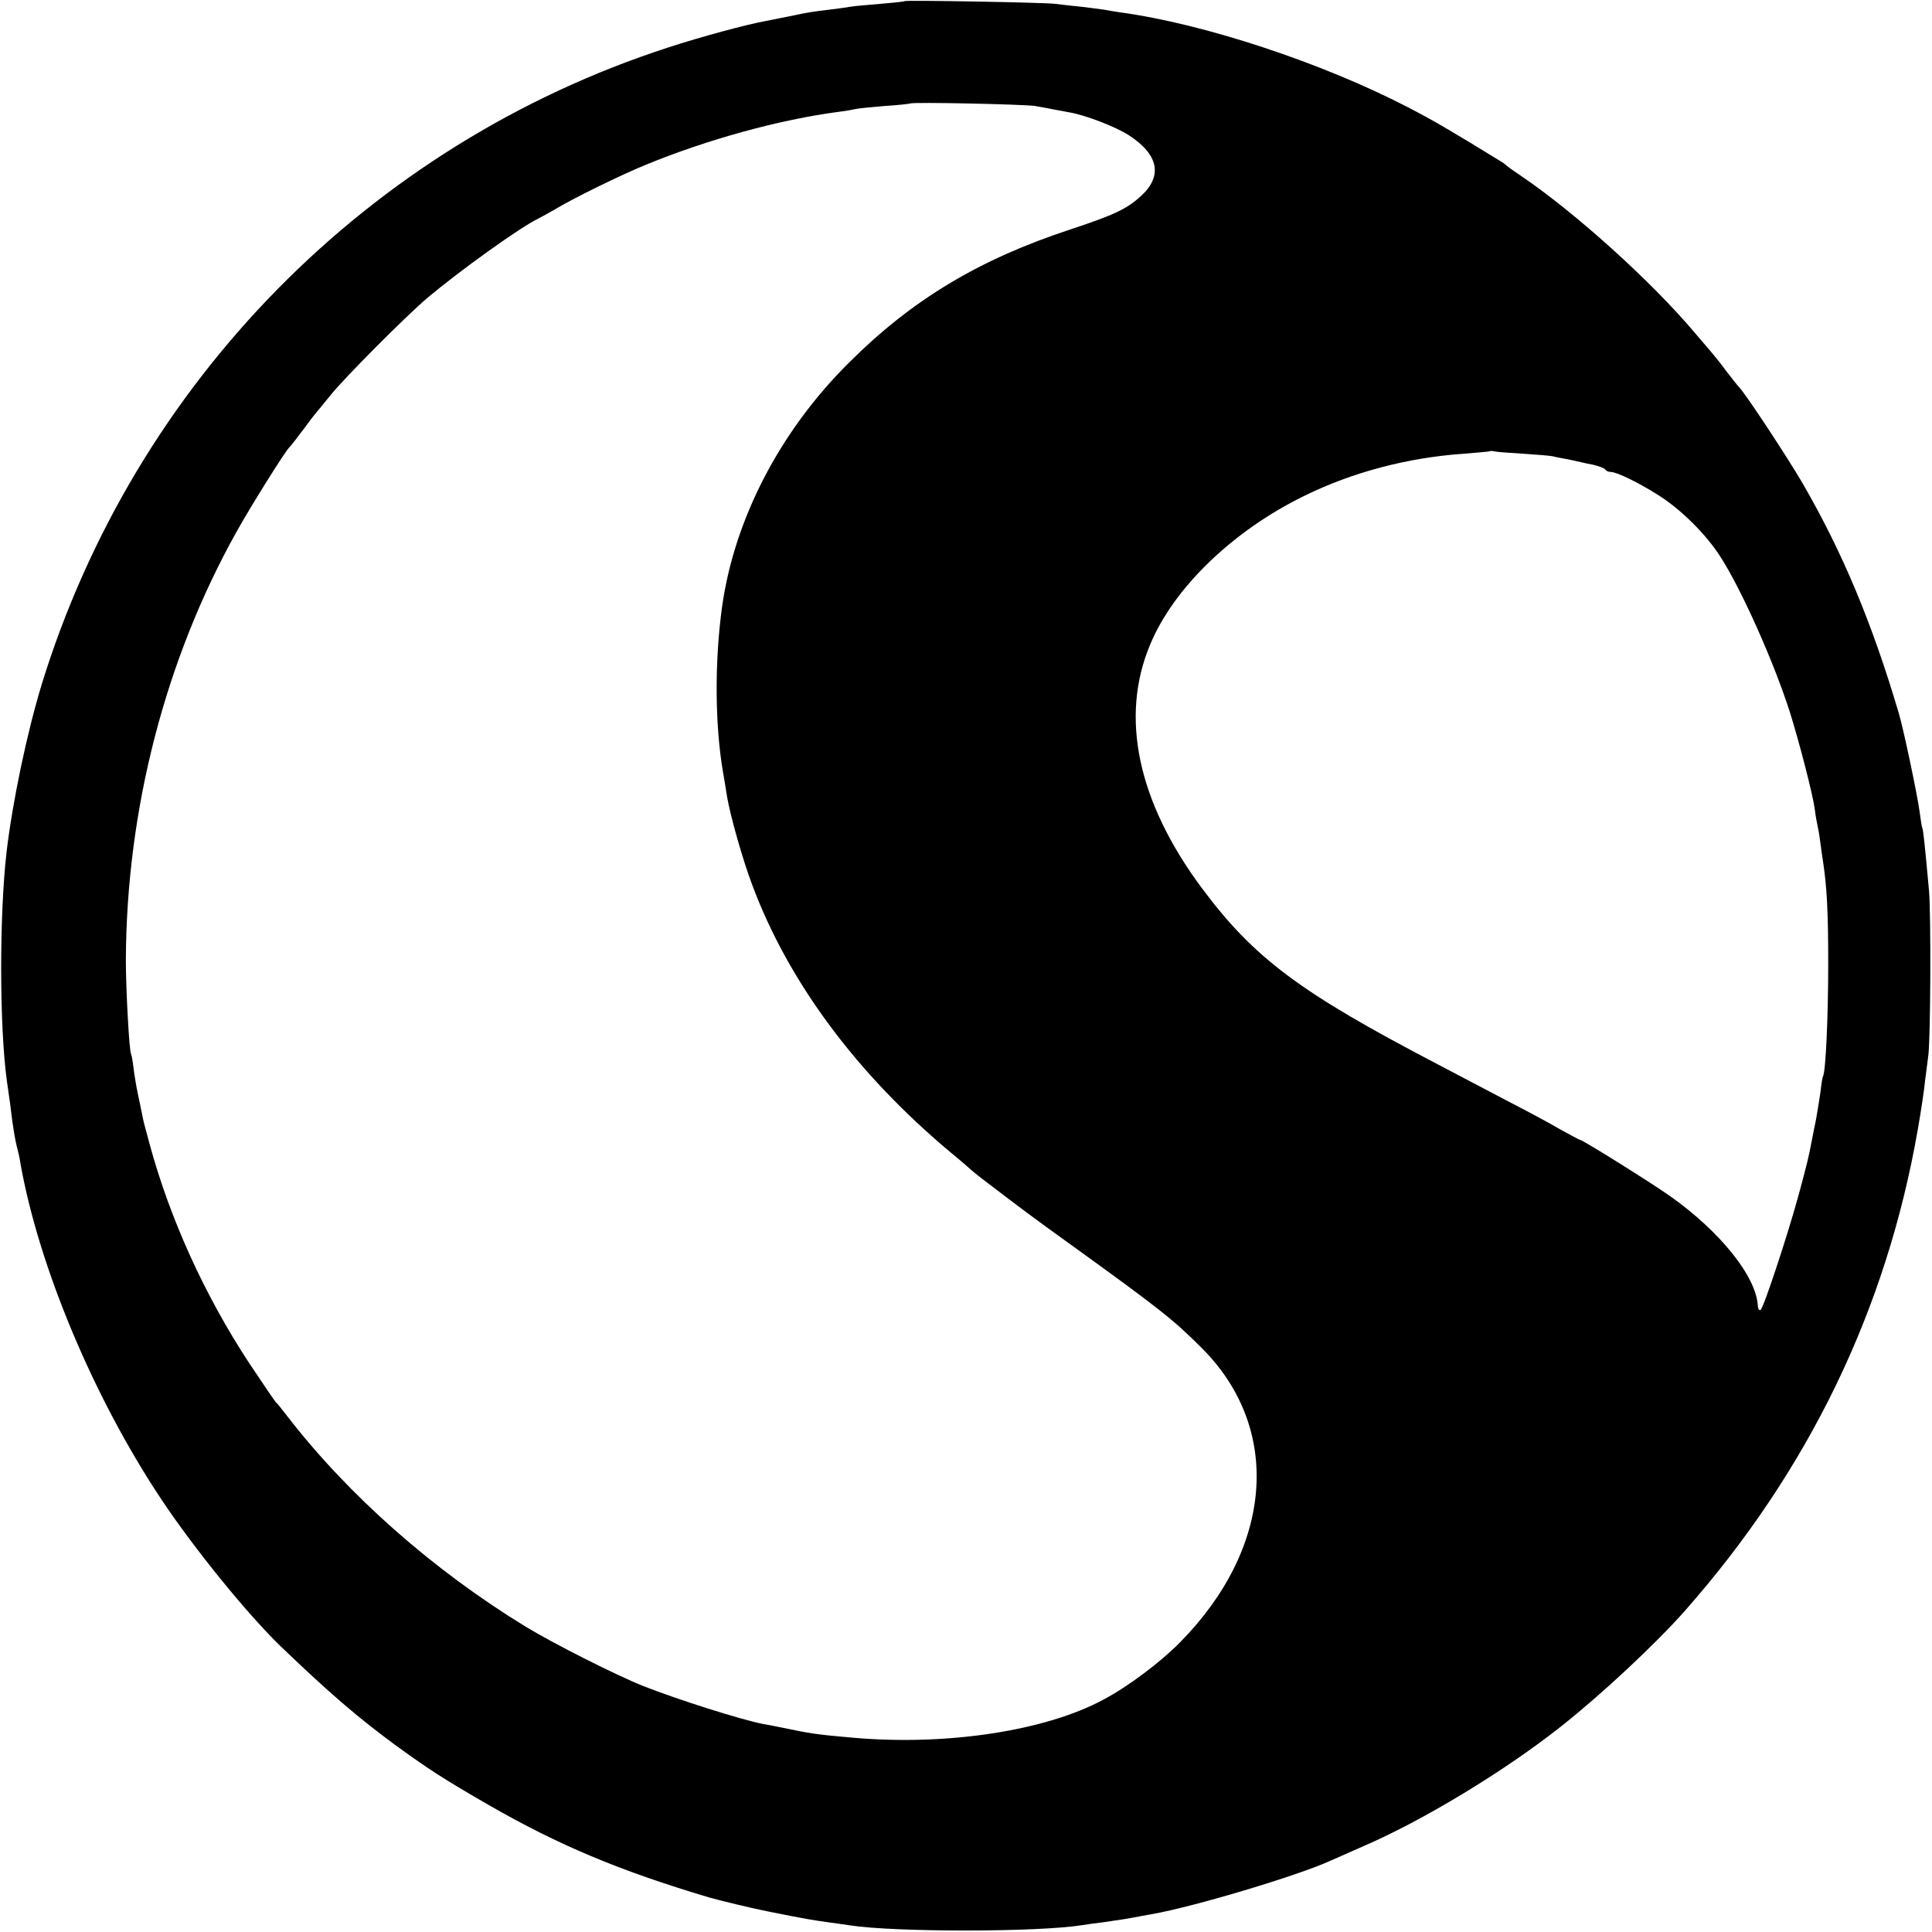 <?xml version="1.0" standalone="no"?>
<!DOCTYPE svg PUBLIC "-//W3C//DTD SVG 20010904//EN"
 "http://www.w3.org/TR/2001/REC-SVG-20010904/DTD/svg10.dtd">
<svg version="1.0" xmlns="http://www.w3.org/2000/svg"
 width="700pt" height="700pt" viewBox="0 0 700 700"
 preserveAspectRatio="xMidYMid meet">
<g transform="translate(0,700) scale(0.1,-0.1)"
fill="#000000" stroke="none">
<path d="M3278 6996 c-1 -2 -42 -6 -89 -10 -47 -4 -95 -8 -105 -10 -10 -2 -46
-7 -79 -11 -59 -7 -79 -10 -125 -20 -34 -7 -69 -14 -105 -21 -68 -12 -238 -58
-354 -96 -1085 -352 -1933 -1214 -2270 -2308 -54 -178 -105 -422 -127 -605
-27 -235 -26 -636 1 -832 10 -67 14 -99 20 -148 4 -27 10 -66 15 -85 5 -19 12
-48 14 -65 67 -377 267 -852 511 -1218 119 -179 313 -417 431 -531 174 -167
277 -256 414 -357 124 -90 176 -124 341 -219 252 -145 473 -238 799 -335 39
-11 154 -39 215 -51 135 -27 153 -30 224 -40 25 -3 57 -8 71 -10 163 -25 682
-25 842 1 13 2 46 7 73 10 71 10 87 13 115 18 14 3 43 8 65 12 149 26 527 139
645 193 25 11 79 35 120 53 214 92 510 271 715 433 147 116 344 300 450 420
448 508 730 1090 844 1746 11 63 23 142 26 175 4 33 9 71 11 85 9 47 11 525 3
605 -15 165 -21 220 -24 225 -2 3 -6 30 -10 60 -7 55 -58 298 -75 355 -97 328
-204 584 -350 836 -52 89 -201 316 -227 344 -10 11 -31 38 -48 60 -16 22 -39
51 -51 65 -12 14 -41 48 -64 75 -158 187 -431 433 -625 565 -27 18 -52 36 -55
39 -3 3 -14 12 -25 18 -187 115 -246 149 -335 195 -311 161 -738 302 -1040
343 -19 3 -46 7 -60 10 -13 2 -52 7 -86 11 -33 3 -74 8 -90 10 -33 5 -540 14
-546 10z m472 -380 c19 -3 49 -9 65 -12 17 -3 43 -8 59 -11 59 -10 168 -52
216 -83 108 -70 124 -148 43 -221 -50 -46 -97 -68 -254 -120 -332 -109 -575
-255 -804 -484 -250 -248 -415 -568 -459 -885 -27 -198 -26 -426 4 -600 5 -30
12 -69 14 -85 12 -71 56 -227 91 -320 131 -352 379 -686 720 -971 39 -32 72
-61 75 -64 3 -3 23 -19 45 -36 131 -100 183 -139 300 -223 341 -246 386 -282
490 -386 291 -291 259 -723 -80 -1066 -71 -72 -188 -160 -277 -207 -211 -114
-570 -168 -908 -138 -127 11 -155 15 -254 36 -28 6 -61 12 -73 14 -80 16 -302
86 -432 137 -98 39 -324 153 -426 215 -334 204 -642 475 -865 764 -19 25 -37
47 -41 50 -3 3 -46 66 -96 141 -161 245 -287 522 -361 794 -21 77 -23 85 -28
112 -3 16 -10 48 -15 72 -5 24 -12 65 -15 90 -3 25 -7 48 -9 52 -7 10 -19 238
-19 339 2 547 143 1092 402 1555 50 90 177 293 191 305 4 3 26 32 51 65 24 33
49 65 55 71 5 7 26 31 45 55 49 61 272 285 350 351 117 98 331 252 400 286 14
7 41 22 60 33 60 37 241 126 330 162 221 91 485 164 700 192 25 3 52 8 60 10
8 2 56 7 105 11 50 3 91 8 93 9 6 6 416 -3 452 -9z m1770 -1260 c47 -3 94 -7
105 -9 11 -3 38 -8 60 -12 22 -5 42 -9 45 -10 3 -1 22 -5 43 -9 20 -5 40 -12
43 -17 3 -5 12 -9 20 -9 22 0 102 -39 174 -85 81 -51 171 -141 222 -220 77
-119 194 -381 253 -565 35 -112 82 -294 90 -350 3 -25 8 -52 10 -60 2 -8 7
-35 10 -60 3 -25 8 -56 10 -70 14 -92 19 -181 19 -370 0 -192 -9 -394 -19
-410 -2 -3 -6 -28 -9 -56 -4 -27 -11 -71 -16 -99 -6 -27 -12 -61 -15 -75 -11
-60 -19 -91 -47 -195 -39 -144 -128 -414 -139 -421 -5 -3 -9 3 -10 13 -4 106
-136 271 -319 400 -74 52 -316 203 -325 203 -2 0 -34 17 -72 38 -37 22 -125
69 -195 105 -71 37 -185 97 -255 134 -494 258 -660 382 -849 636 -232 312
-297 619 -187 881 85 206 301 414 560 540 173 85 373 138 576 152 51 4 93 8
95 9 2 2 11 1 20 -1 9 -2 55 -5 102 -8z"/>
</g>
</svg>
